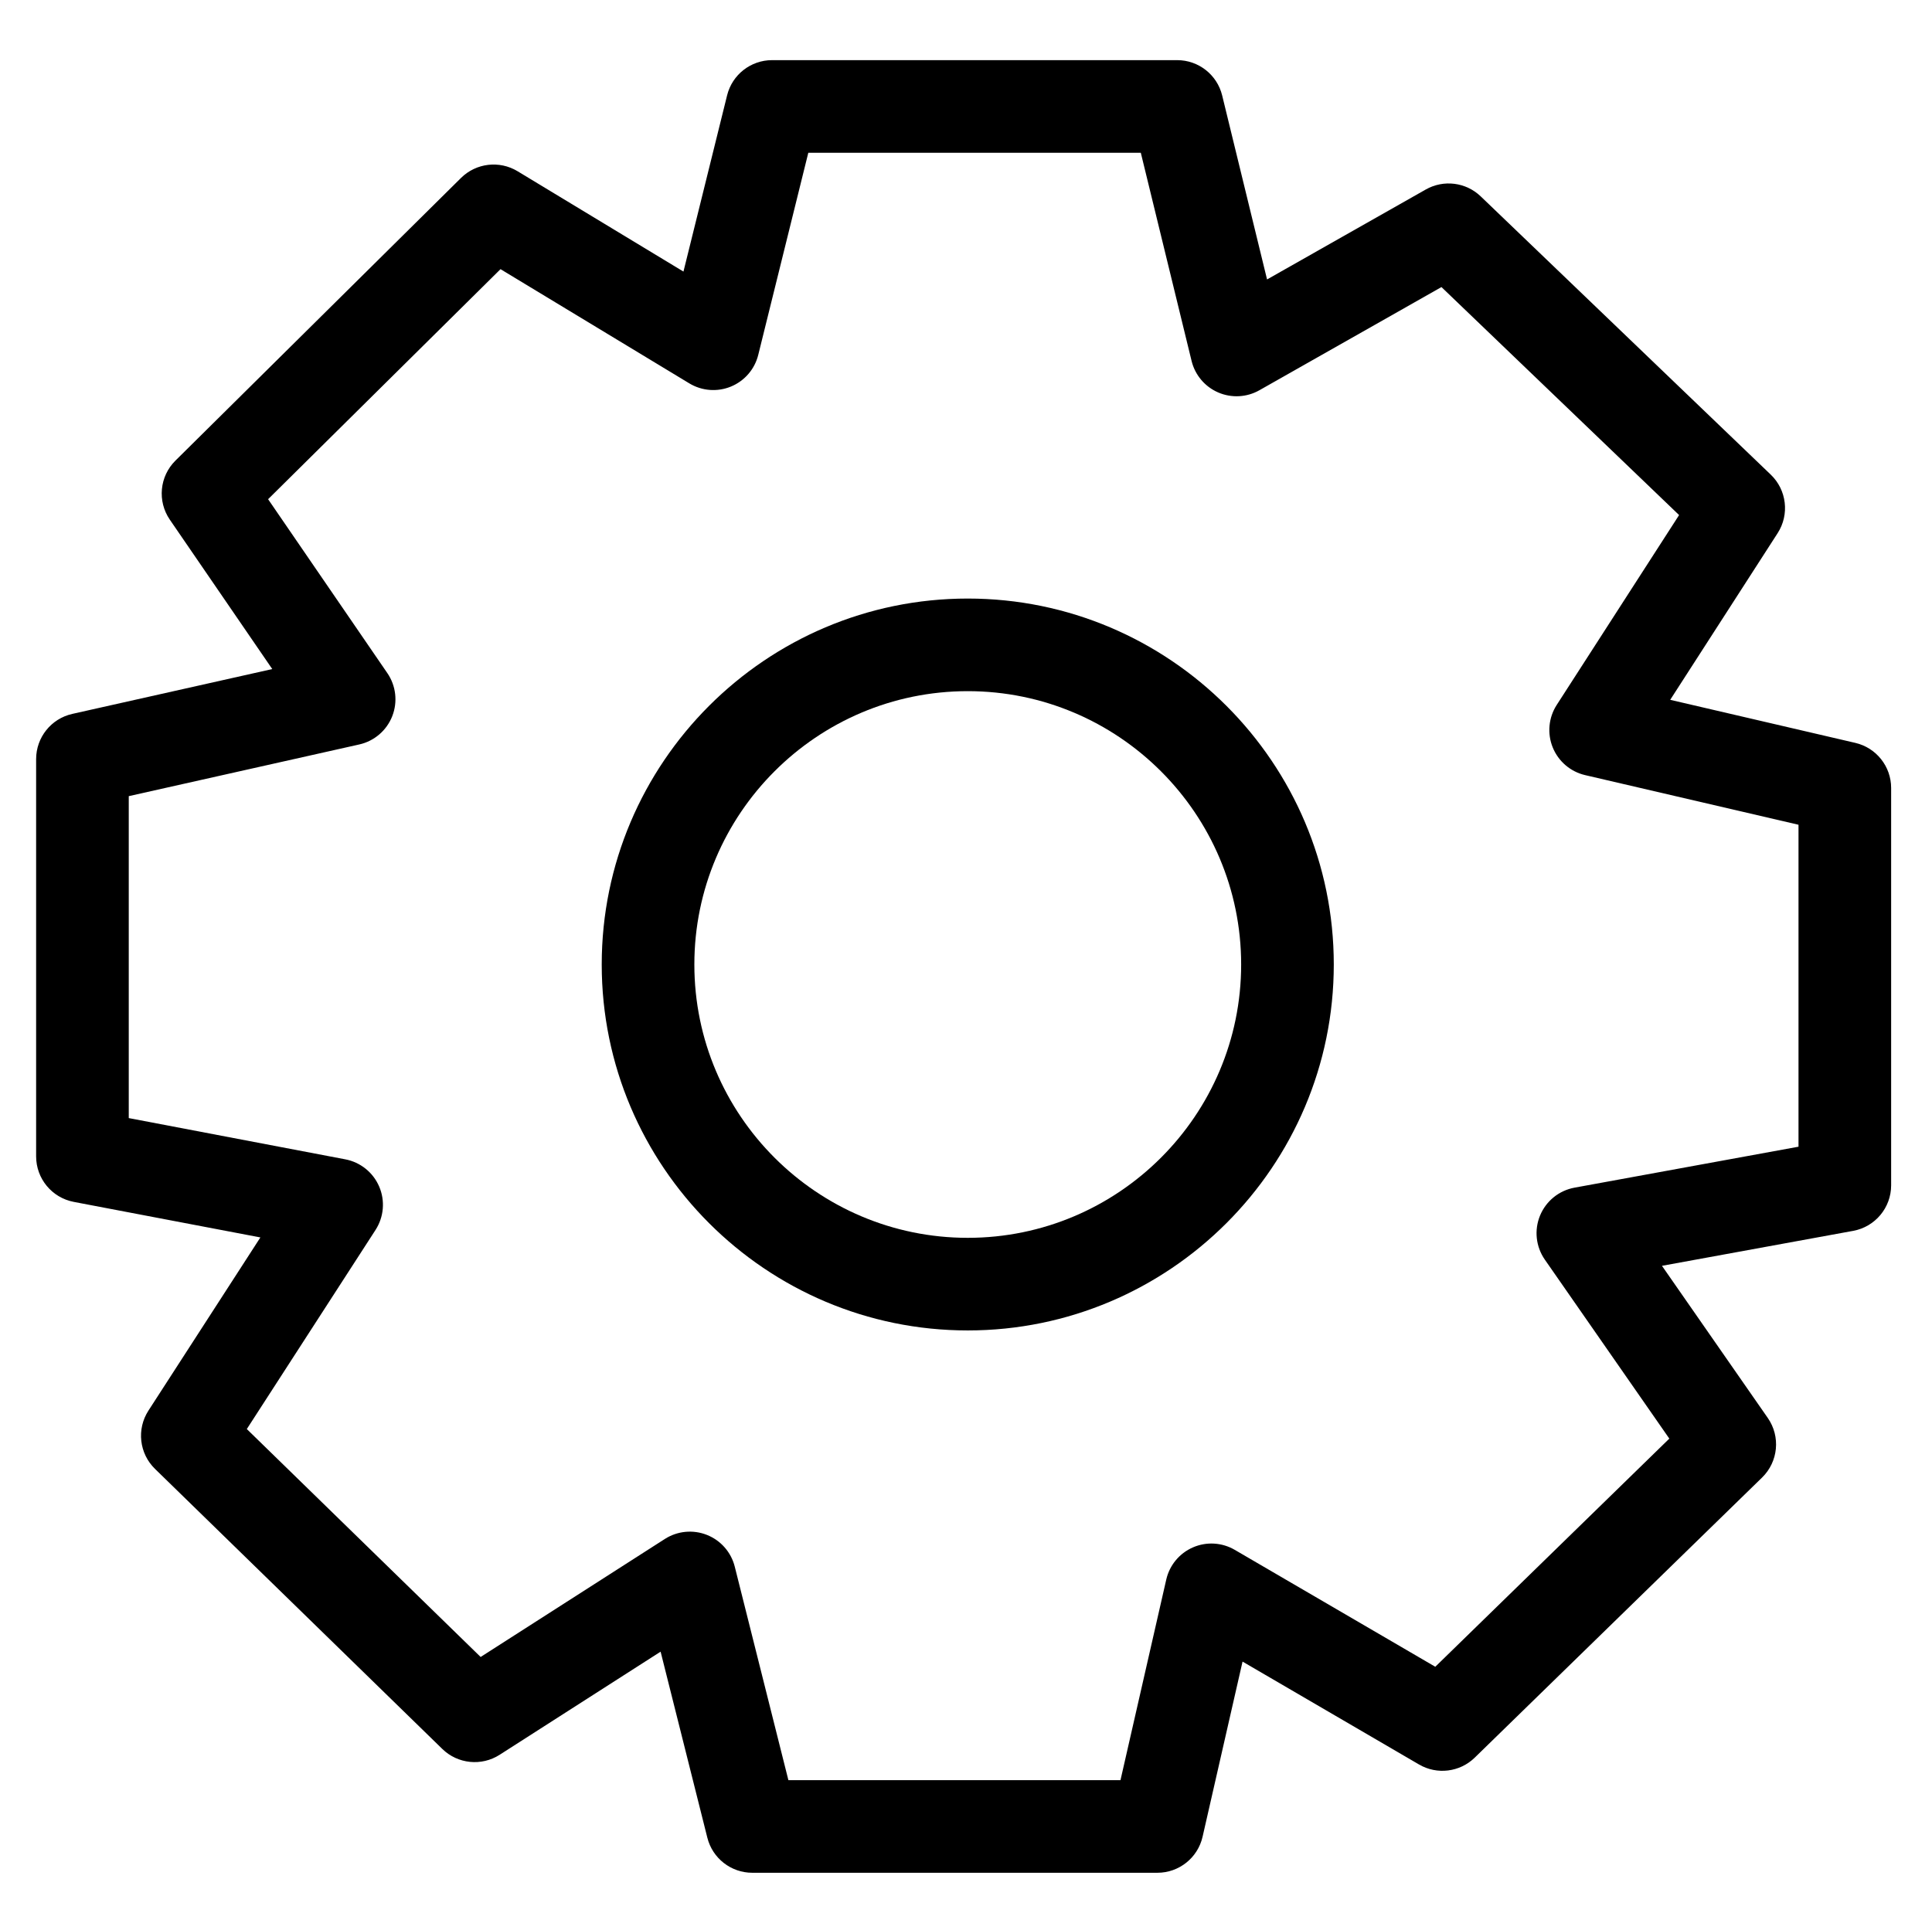 <?xml version="1.0" standalone="no"?><!DOCTYPE svg PUBLIC "-//W3C//DTD SVG 1.1//EN" "http://www.w3.org/Graphics/SVG/1.1/DTD/svg11.dtd"><svg t="1524191877751" class="icon" style="" viewBox="0 0 1025 1024" version="1.1" xmlns="http://www.w3.org/2000/svg" p-id="2399" xmlns:xlink="http://www.w3.org/1999/xlink" width="16.016" height="16"><defs><style type="text/css"></style></defs><path d="M614.058 993.832 399.106 993.832c-11.266 0-21.089-7.661-23.833-18.588l-24.799-98.744-85.407 54.724c-9.623 6.166-22.228 4.884-30.411-3.096L82.223 779.506c-8.376-8.168-9.833-21.106-3.483-30.933l59.395-91.897-99.006-18.862c-11.589-2.209-19.974-12.342-19.974-24.139L19.155 402.825c0-11.499 7.975-21.461 19.196-23.977l106.084-23.794-54.342-79.271c-6.717-9.798-5.462-22.999 2.98-31.356L244.573 94.43c8.005-7.925 20.371-9.392 30.01-3.562l88.01 53.25 23.16-93.535c2.715-10.965 12.557-18.666 23.852-18.666l214.934 0c11.328 0 21.189 7.745 23.873 18.75l23.811 97.631 84.216-47.739c9.449-5.356 21.295-3.873 29.132 3.647l153.901 147.68c8.485 8.142 10.012 21.156 3.643 31.04l-56.997 88.452 98.21 22.852c11.129 2.589 19.004 12.508 19.004 23.933L1003.334 629.017c0 11.867-8.48 22.037-20.153 24.172l-101.438 18.549 56.139 80.729c6.858 9.862 5.581 23.237-3.019 31.624L782.403 932.745c-7.908 7.71-19.99 9.199-29.534 3.634l-93.646-54.609-21.209 92.955C635.465 985.903 625.523 993.832 614.058 993.832zM418.271 944.686l176.189 0 24.29-106.461c1.74-7.624 7.004-13.966 14.179-17.077 7.174-3.115 15.401-2.624 22.158 1.316l106.392 62.042 124.169-121.071-66.045-94.975c-4.77-6.86-5.729-15.675-2.542-23.399s10.078-13.3 18.297-14.803L954.186 608.529 954.186 437.677 840.991 411.339c-7.786-1.812-14.204-7.298-17.206-14.708s-2.211-15.816 2.118-22.536l64.931-100.767L764.752 152.342l-96.578 54.746c-6.701 3.799-14.795 4.234-21.866 1.18-7.07-3.056-12.3-9.251-14.124-16.734L605.24 81.063 428.837 81.063l-26.56 107.262c-1.877 7.582-7.247 13.819-14.465 16.803-7.219 2.985-15.426 2.358-22.109-1.685l-100.169-60.607L142.229 264.916l63.259 92.28c4.61 6.725 5.584 15.298 2.601 22.886-2.984 7.588-9.535 13.202-17.491 14.986l-122.296 27.43 0 170.844 114.879 21.887c8.031 1.53 14.776 6.954 17.993 14.472 3.217 7.516 2.484 16.141-1.954 23.007l-68.285 105.653 124.055 120.954 97.74-62.626c6.658-4.264 14.962-5.067 22.314-2.153s12.851 9.188 14.777 16.858L418.271 944.686z" p-id="2400"></path><path d="M513.431 706.032c-107.081 0-194.198-87.117-194.198-194.198 0-107.081 87.117-194.198 194.198-194.198 107.081 0 194.198 87.117 194.198 194.198C707.63 618.915 620.512 706.032 513.431 706.032zM513.431 366.781c-79.982 0-145.052 65.07-145.052 145.052s65.07 145.052 145.052 145.052 145.052-65.07 145.052-145.052S593.413 366.781 513.431 366.781z" p-id="2401"></path></svg>